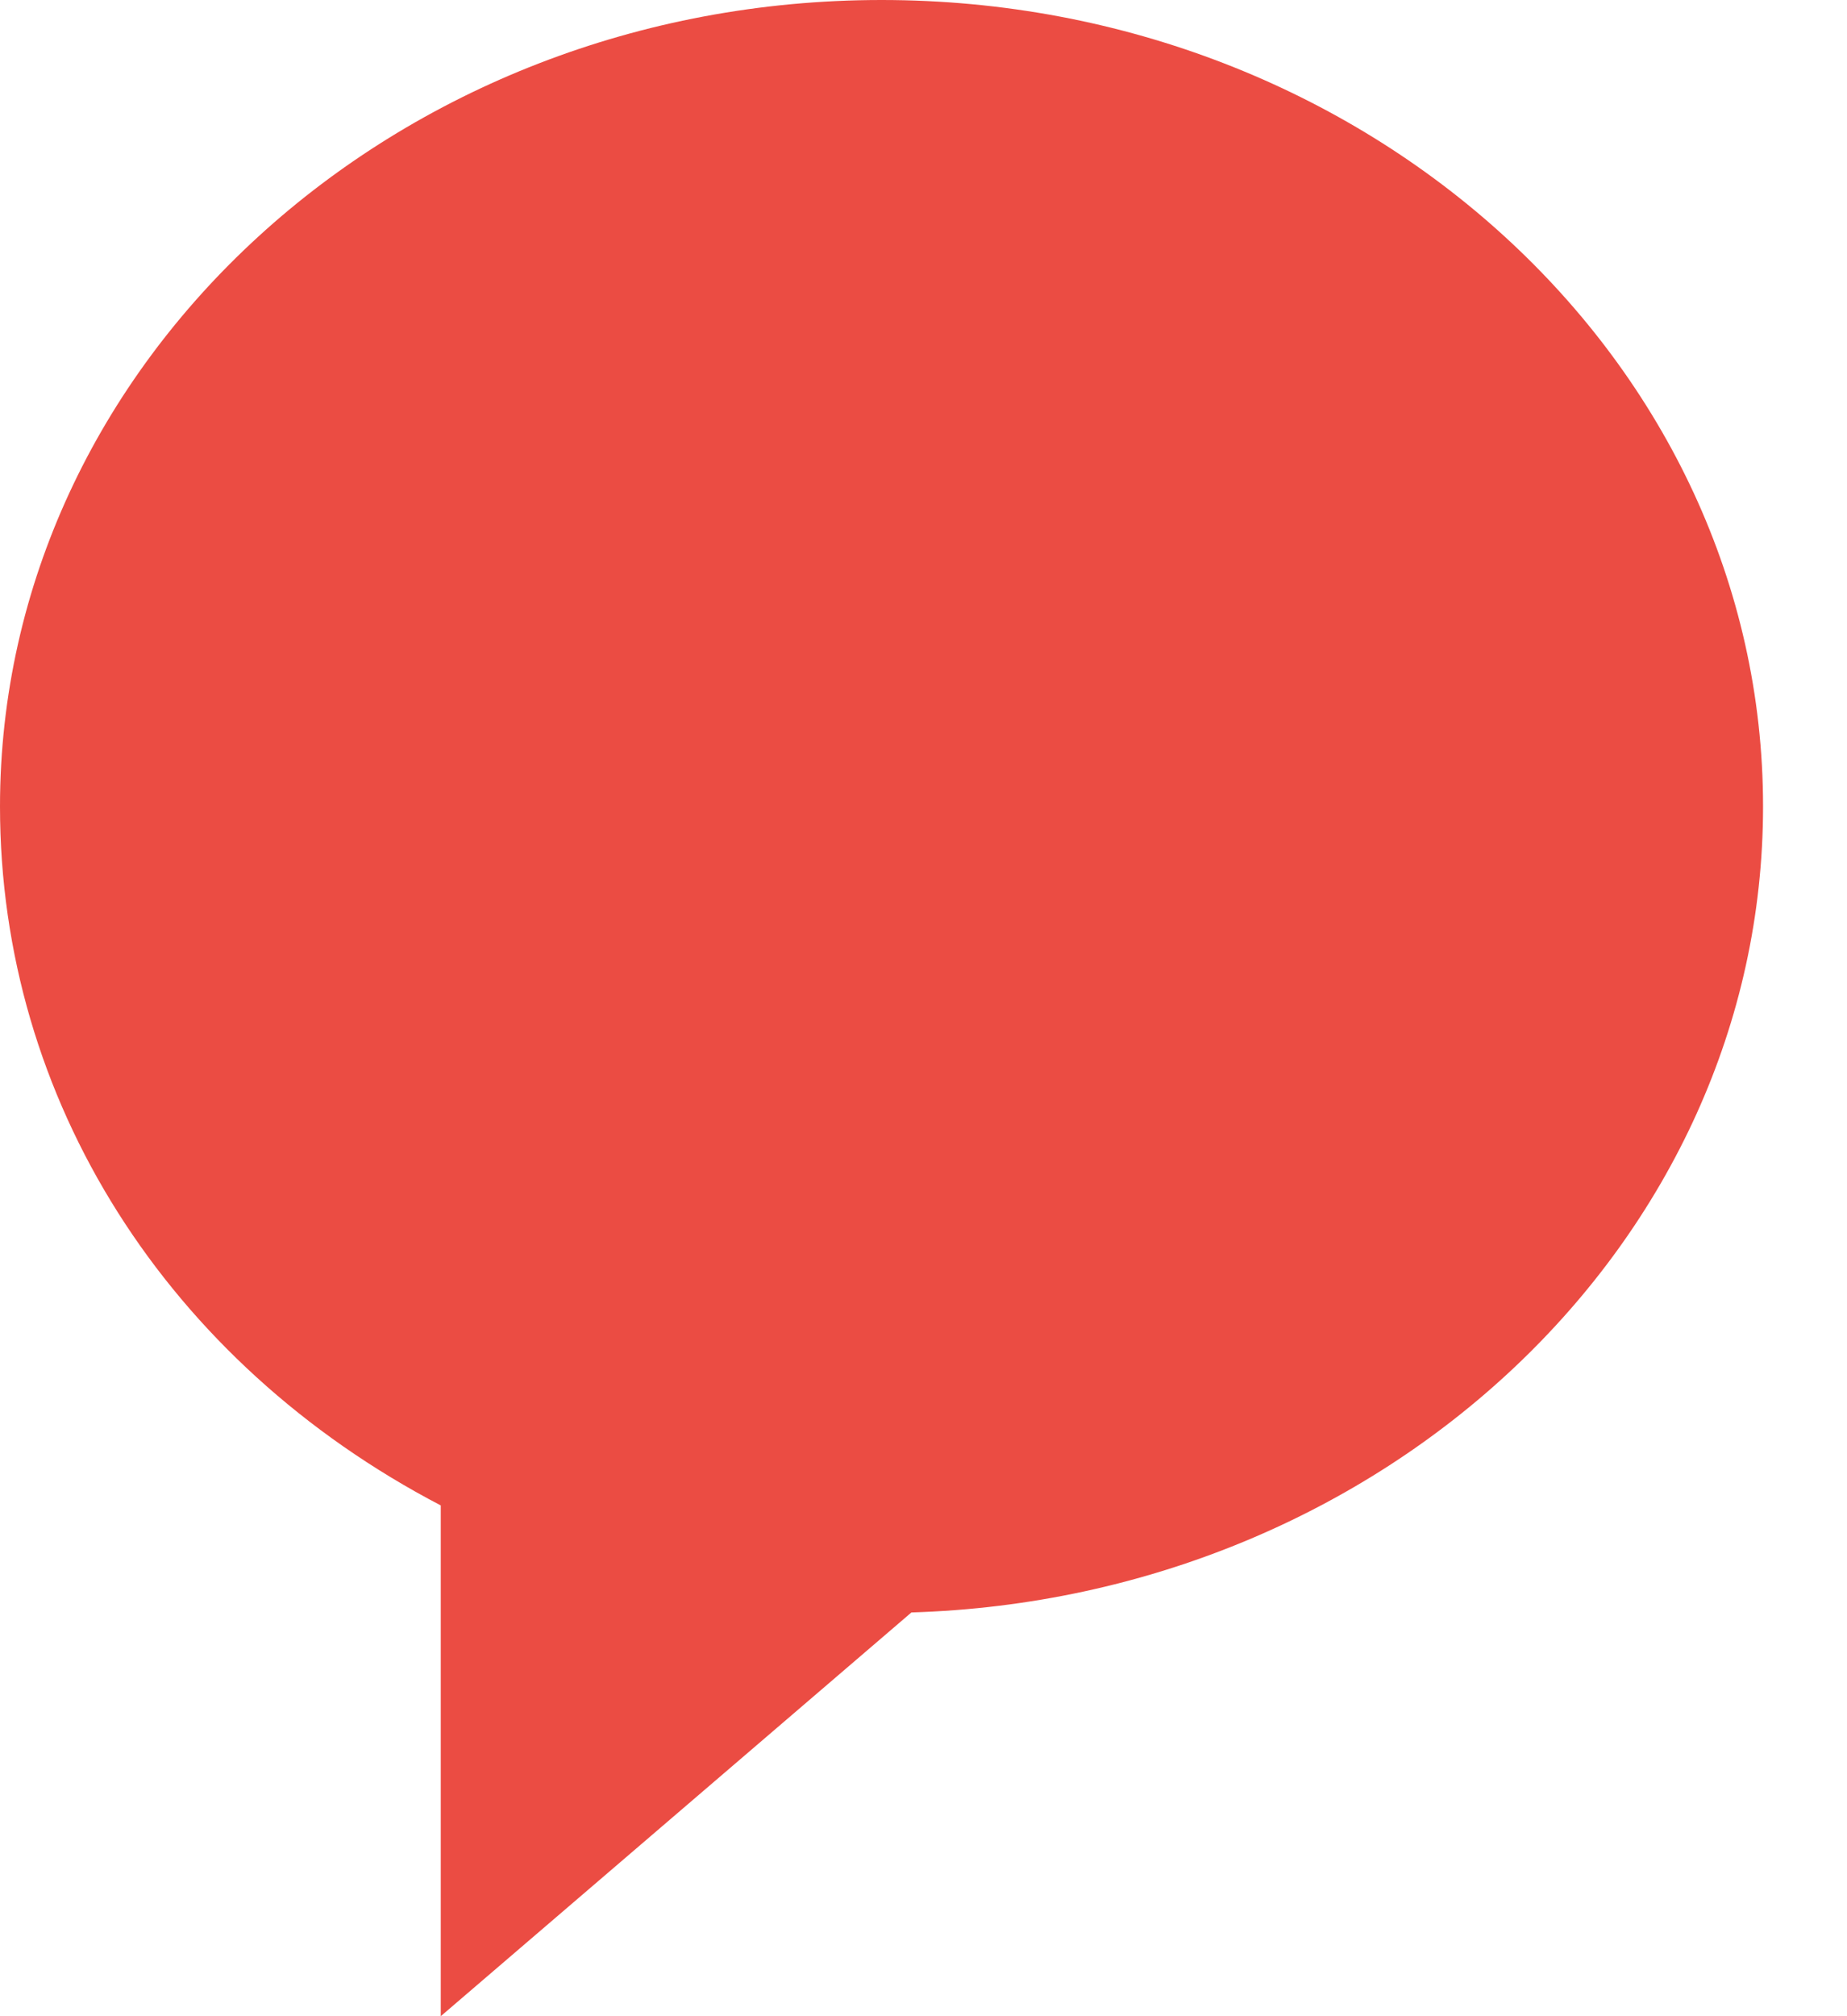 <svg width="11" height="12" fill="none" xmlns="http://www.w3.org/2000/svg"><path d="M5.25 0C2.355 0 0 2.153 0 4.8c0 1.745.996 3.31 2.625 4.16V12l2.803-2.403C8.242 9.511 10.5 7.392 10.5 4.8 10.5 2.153 8.145 0 5.25 0z" fill="#EB4C43"/></svg>